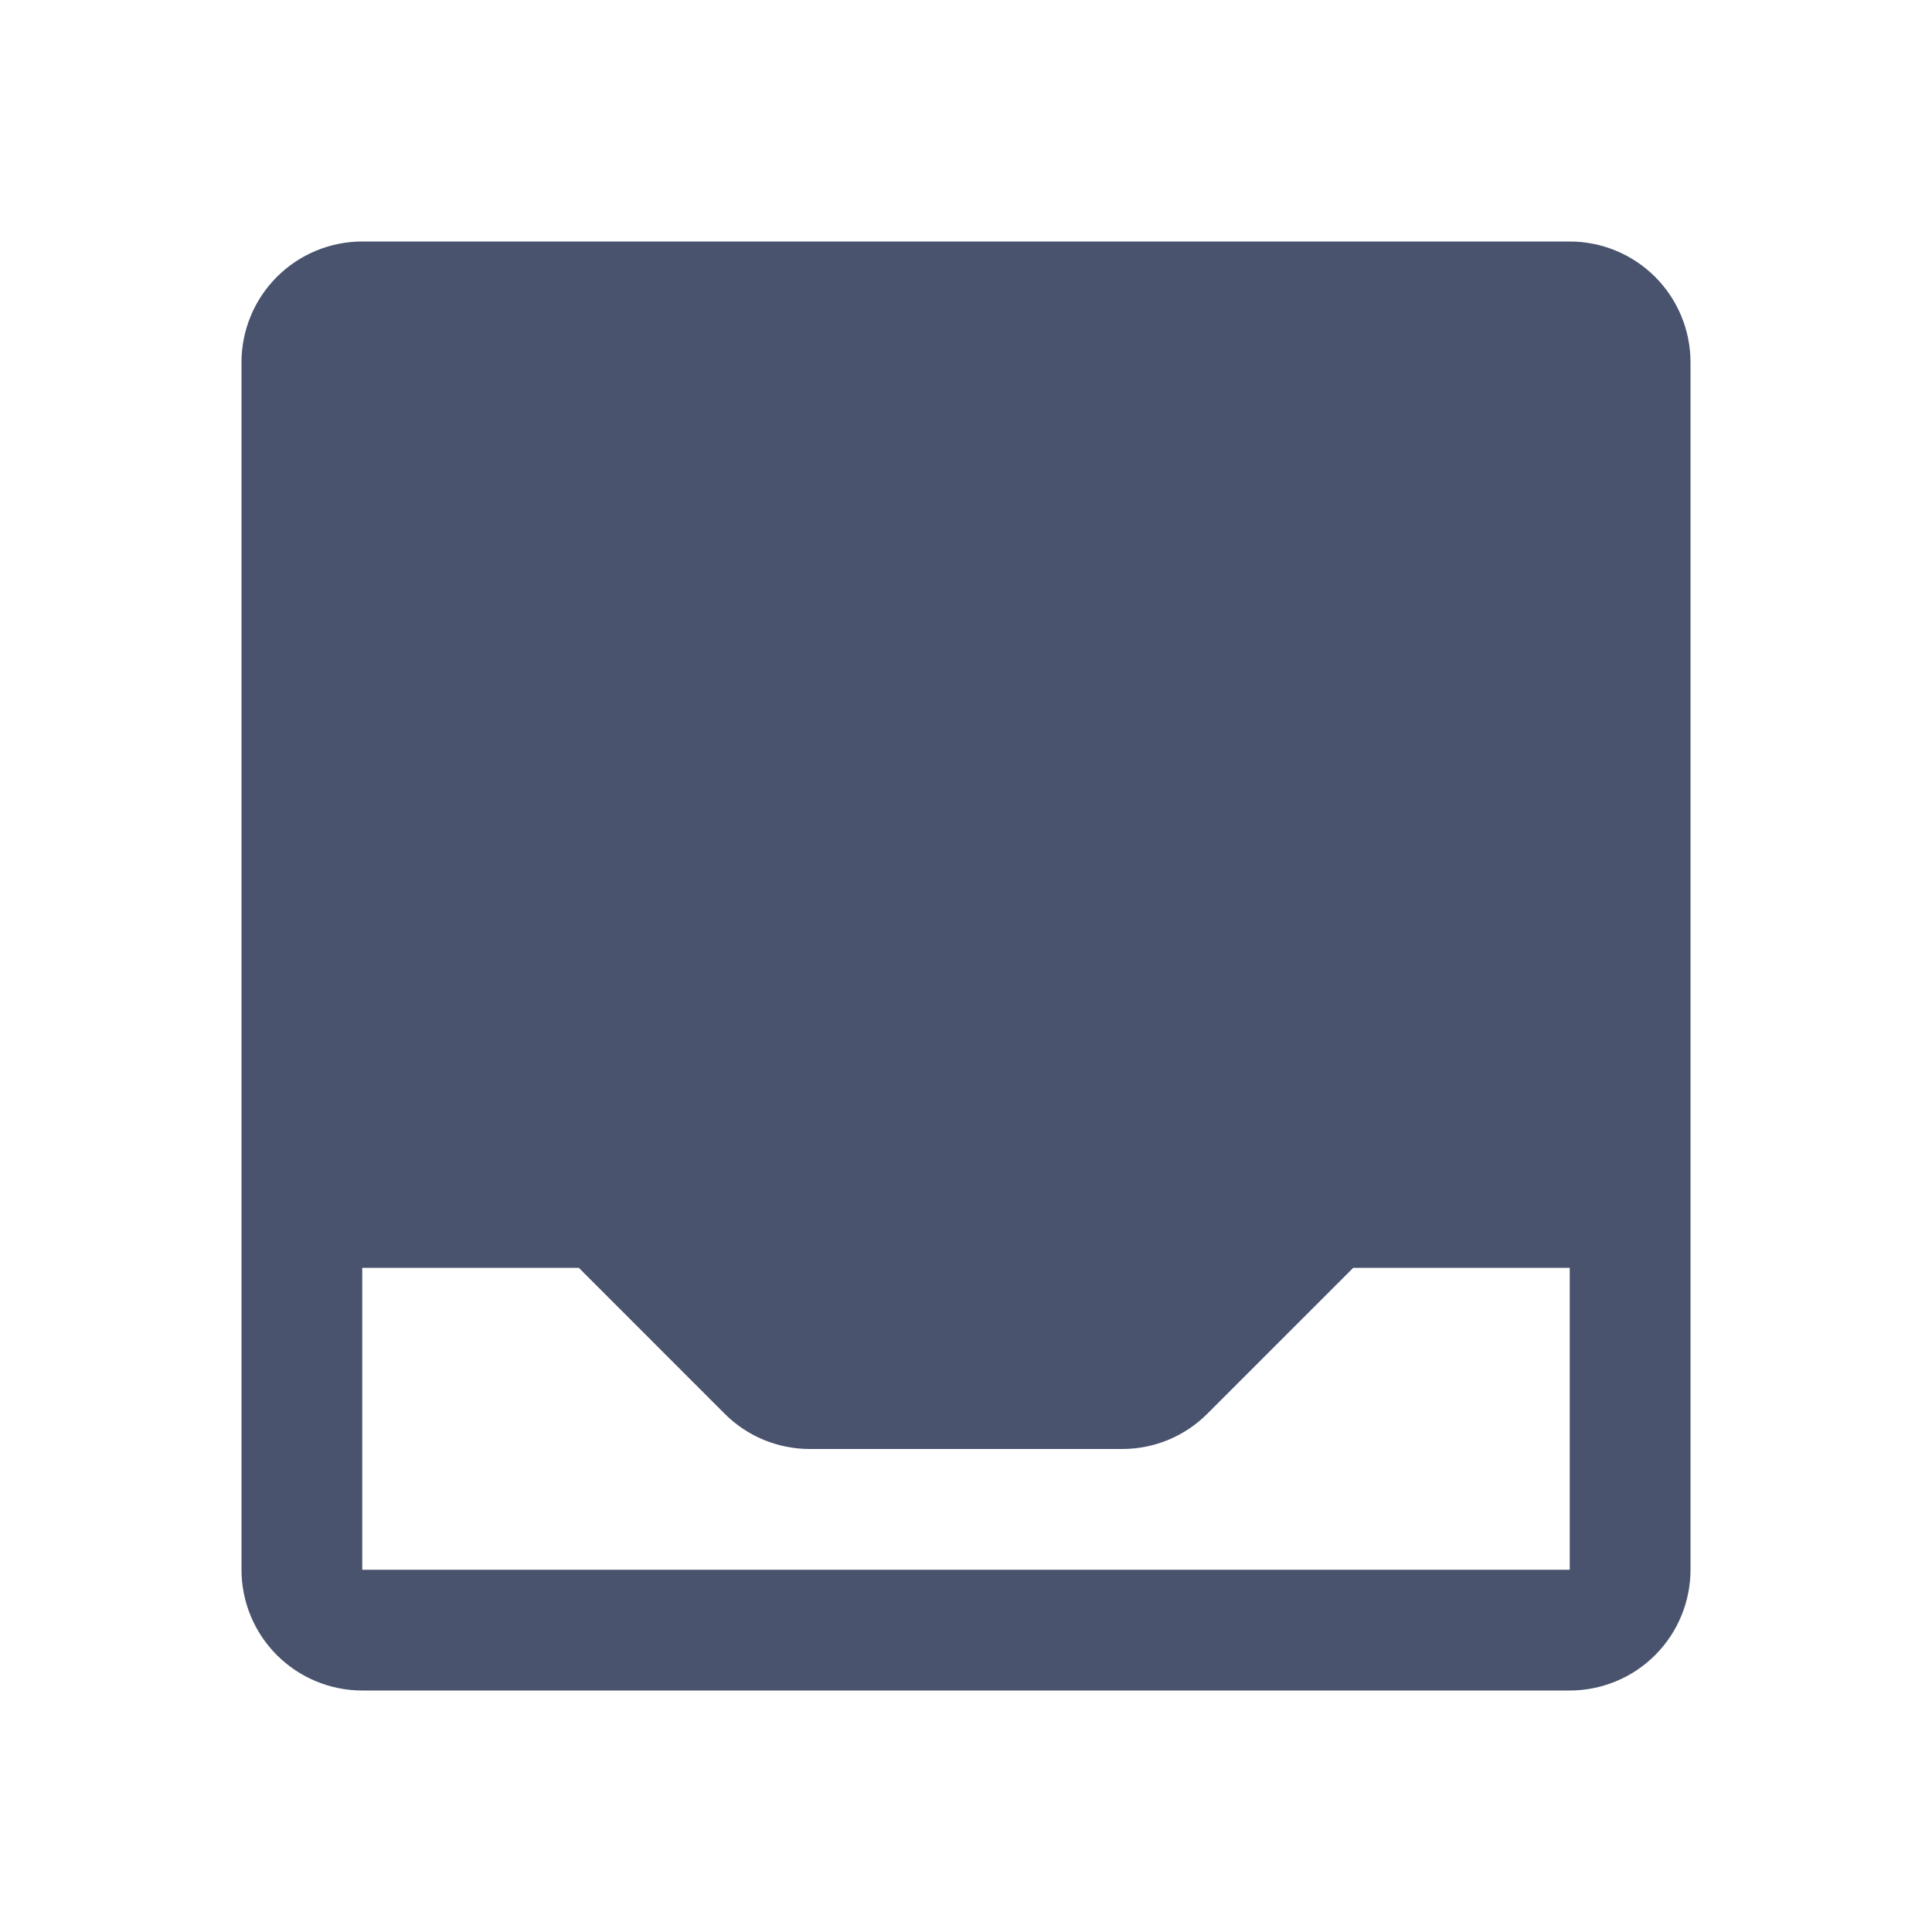 <svg width="32" height="32" viewBox="0 0 32 32" fill="none" xmlns="http://www.w3.org/2000/svg">
<path d="M26 4H6C5.47 4 4.961 4.211 4.586 4.586C4.211 4.961 4 5.47 4 6V19.988V26C4 26.53 4.211 27.039 4.586 27.414C4.961 27.789 5.47 28 6 28H26C26.53 28 27.039 27.789 27.414 27.414C27.789 27.039 28 26.53 28 26V6C28 5.47 27.789 4.961 27.414 4.586C27.039 4.211 26.53 4 26 4V4ZM26 26H6V21H9.588L12 23.413C12.185 23.599 12.405 23.747 12.648 23.848C12.89 23.948 13.15 24 13.412 24H18.587C18.85 24 19.11 23.948 19.352 23.848C19.595 23.747 19.815 23.599 20 23.413L22.413 21H26V26Z" fill="#49536E"/>
</svg>
